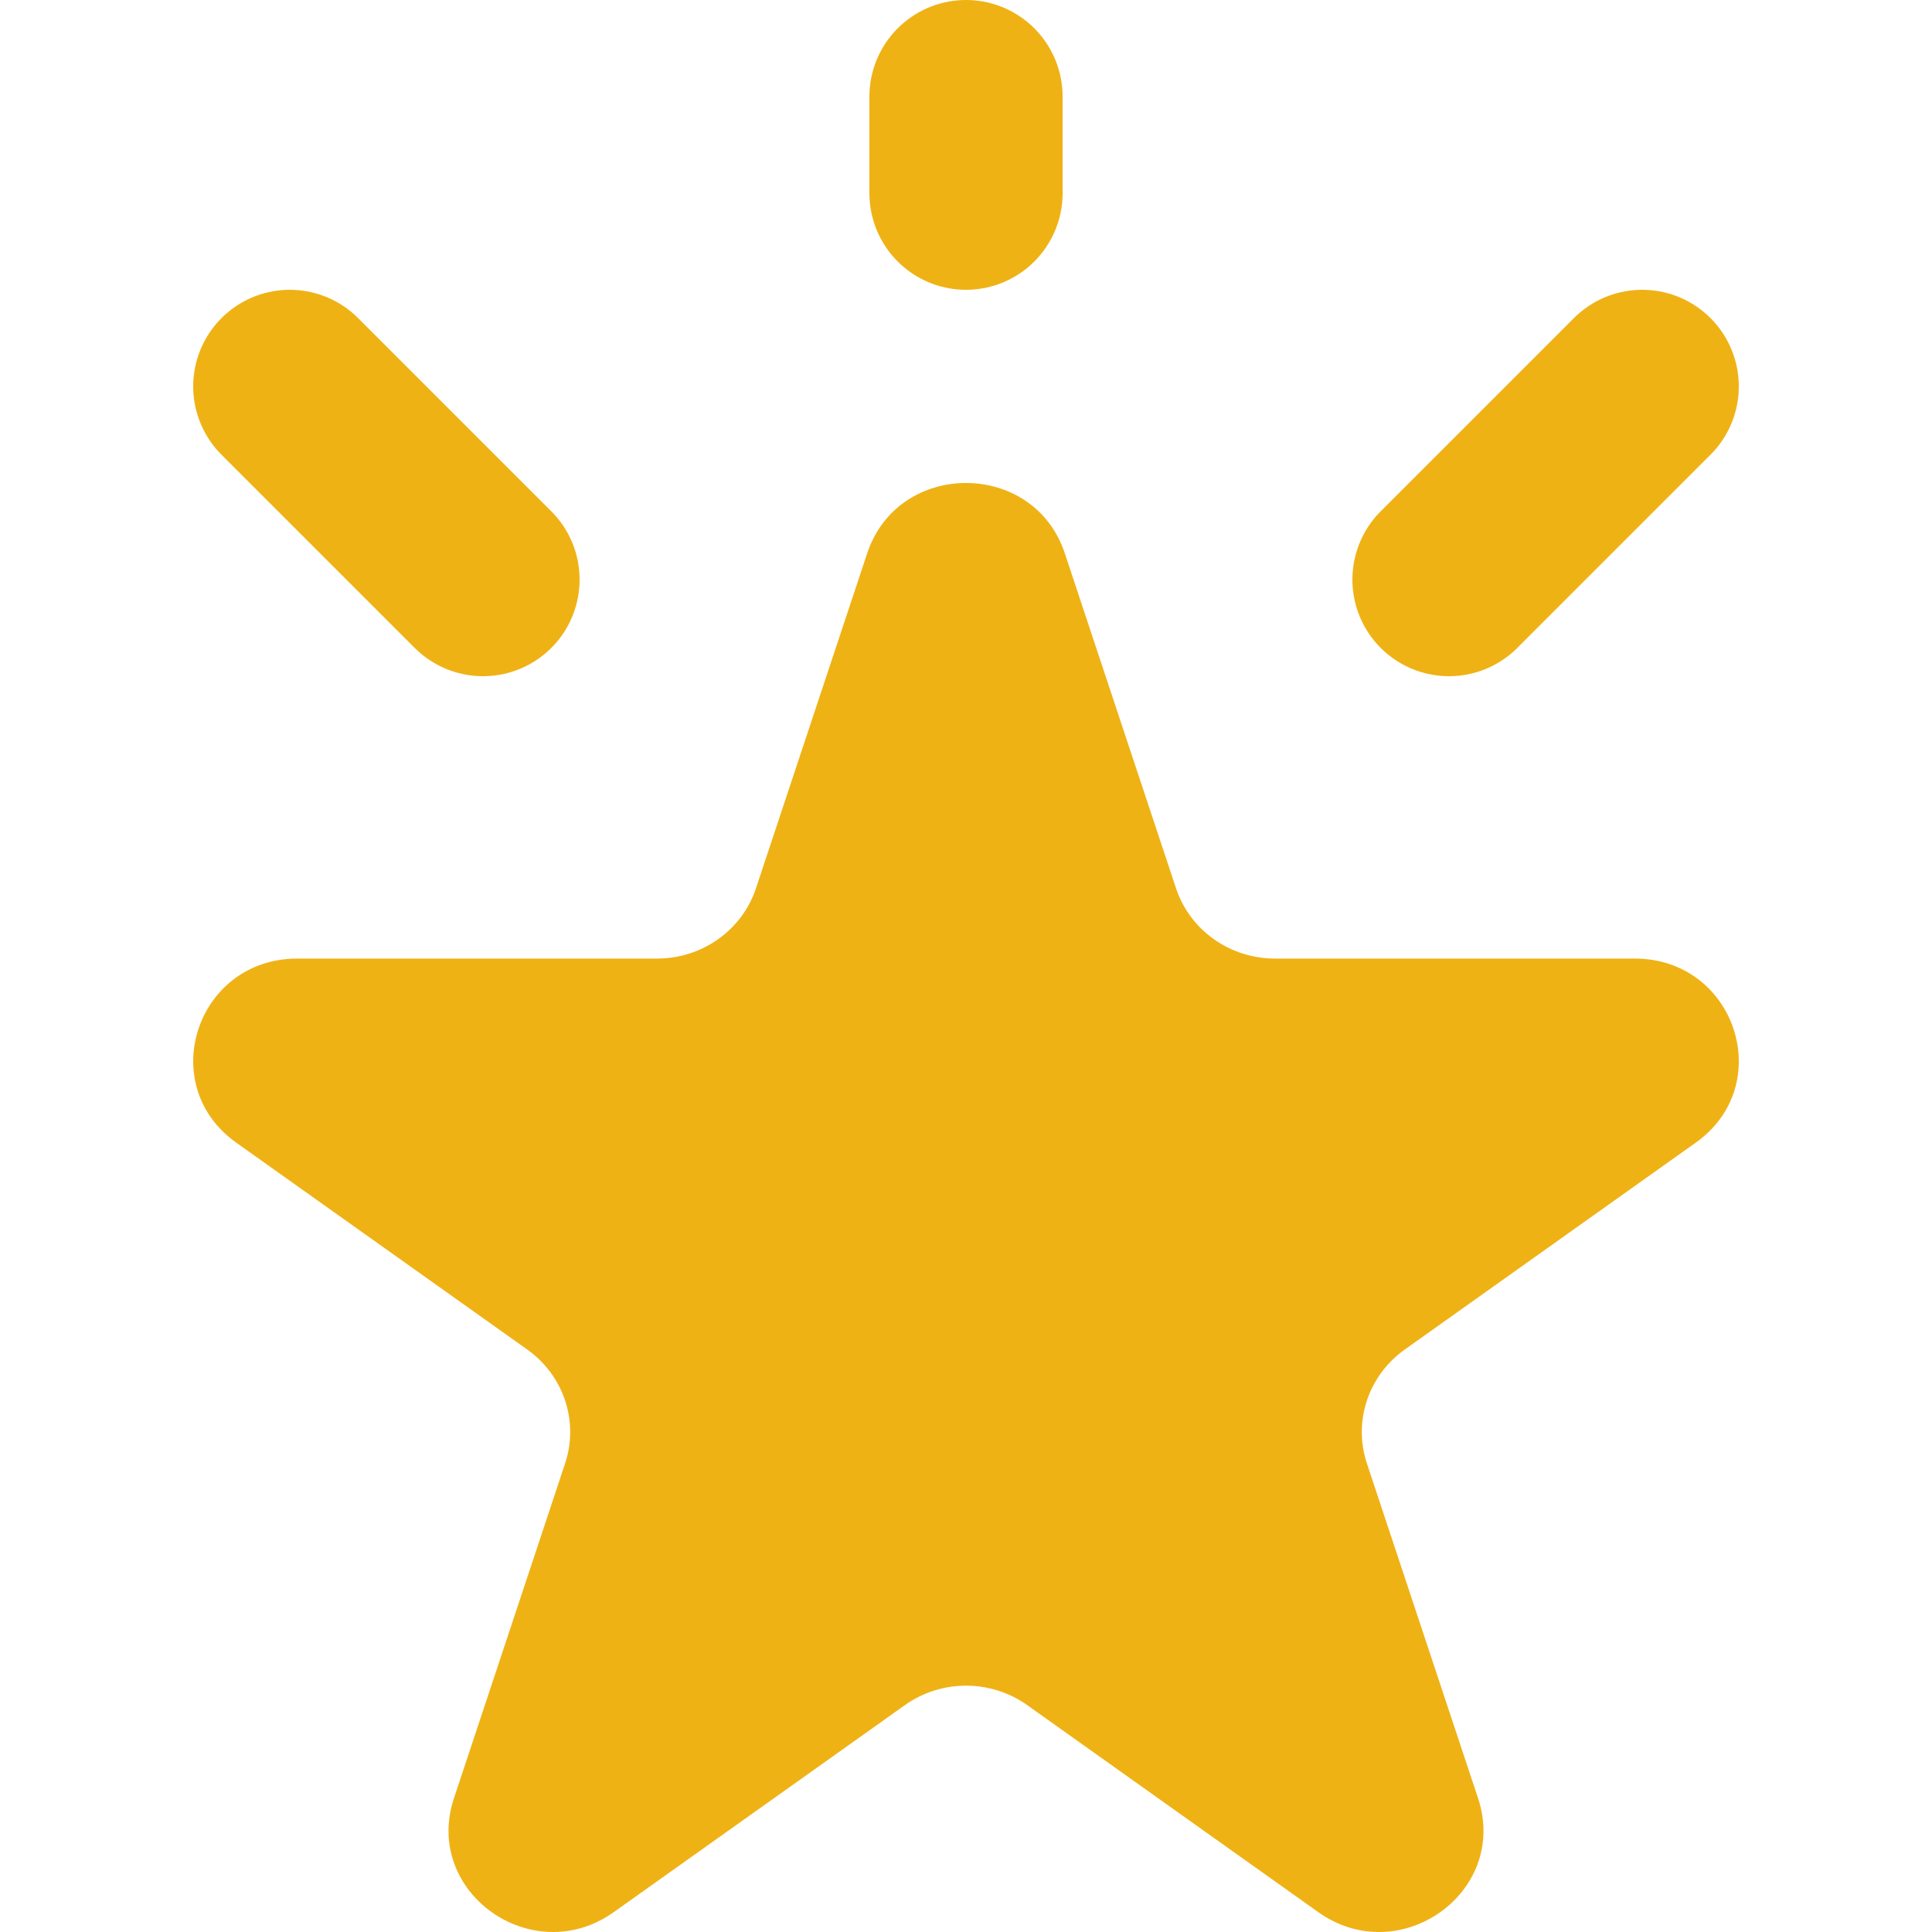 <svg width="20" height="20" viewBox="0 0 20 20" fill="none" xmlns="http://www.w3.org/2000/svg">
<path d="M8.977 5.728C9.299 4.757 10.701 4.757 11.023 5.728L12.174 9.195C12.318 9.629 12.731 9.923 13.198 9.923H16.922C17.964 9.923 18.398 11.229 17.554 11.829L14.541 13.971C14.164 14.24 14.006 14.715 14.15 15.149L15.301 18.616C15.623 19.587 14.489 20.394 13.646 19.794L10.633 17.651C10.255 17.383 9.745 17.383 9.368 17.651L6.354 19.794C5.511 20.394 4.377 19.587 4.699 18.616L5.85 15.149C5.994 14.715 5.836 14.24 5.459 13.971L2.446 11.829C1.602 11.229 2.036 9.923 3.078 9.923H6.802C7.269 9.923 7.682 9.629 7.826 9.195L8.977 5.728Z" fill="#EFB215"/>
<path d="M15 6L17 4" stroke="#EFB215" stroke-width="2" stroke-linecap="round"/>
<path d="M5 6L3 4" stroke="#EFB215" stroke-width="2" stroke-linecap="round"/>
<path d="M10 2V1" stroke="#EFB215" stroke-width="2" stroke-linecap="round"/>
</svg>
